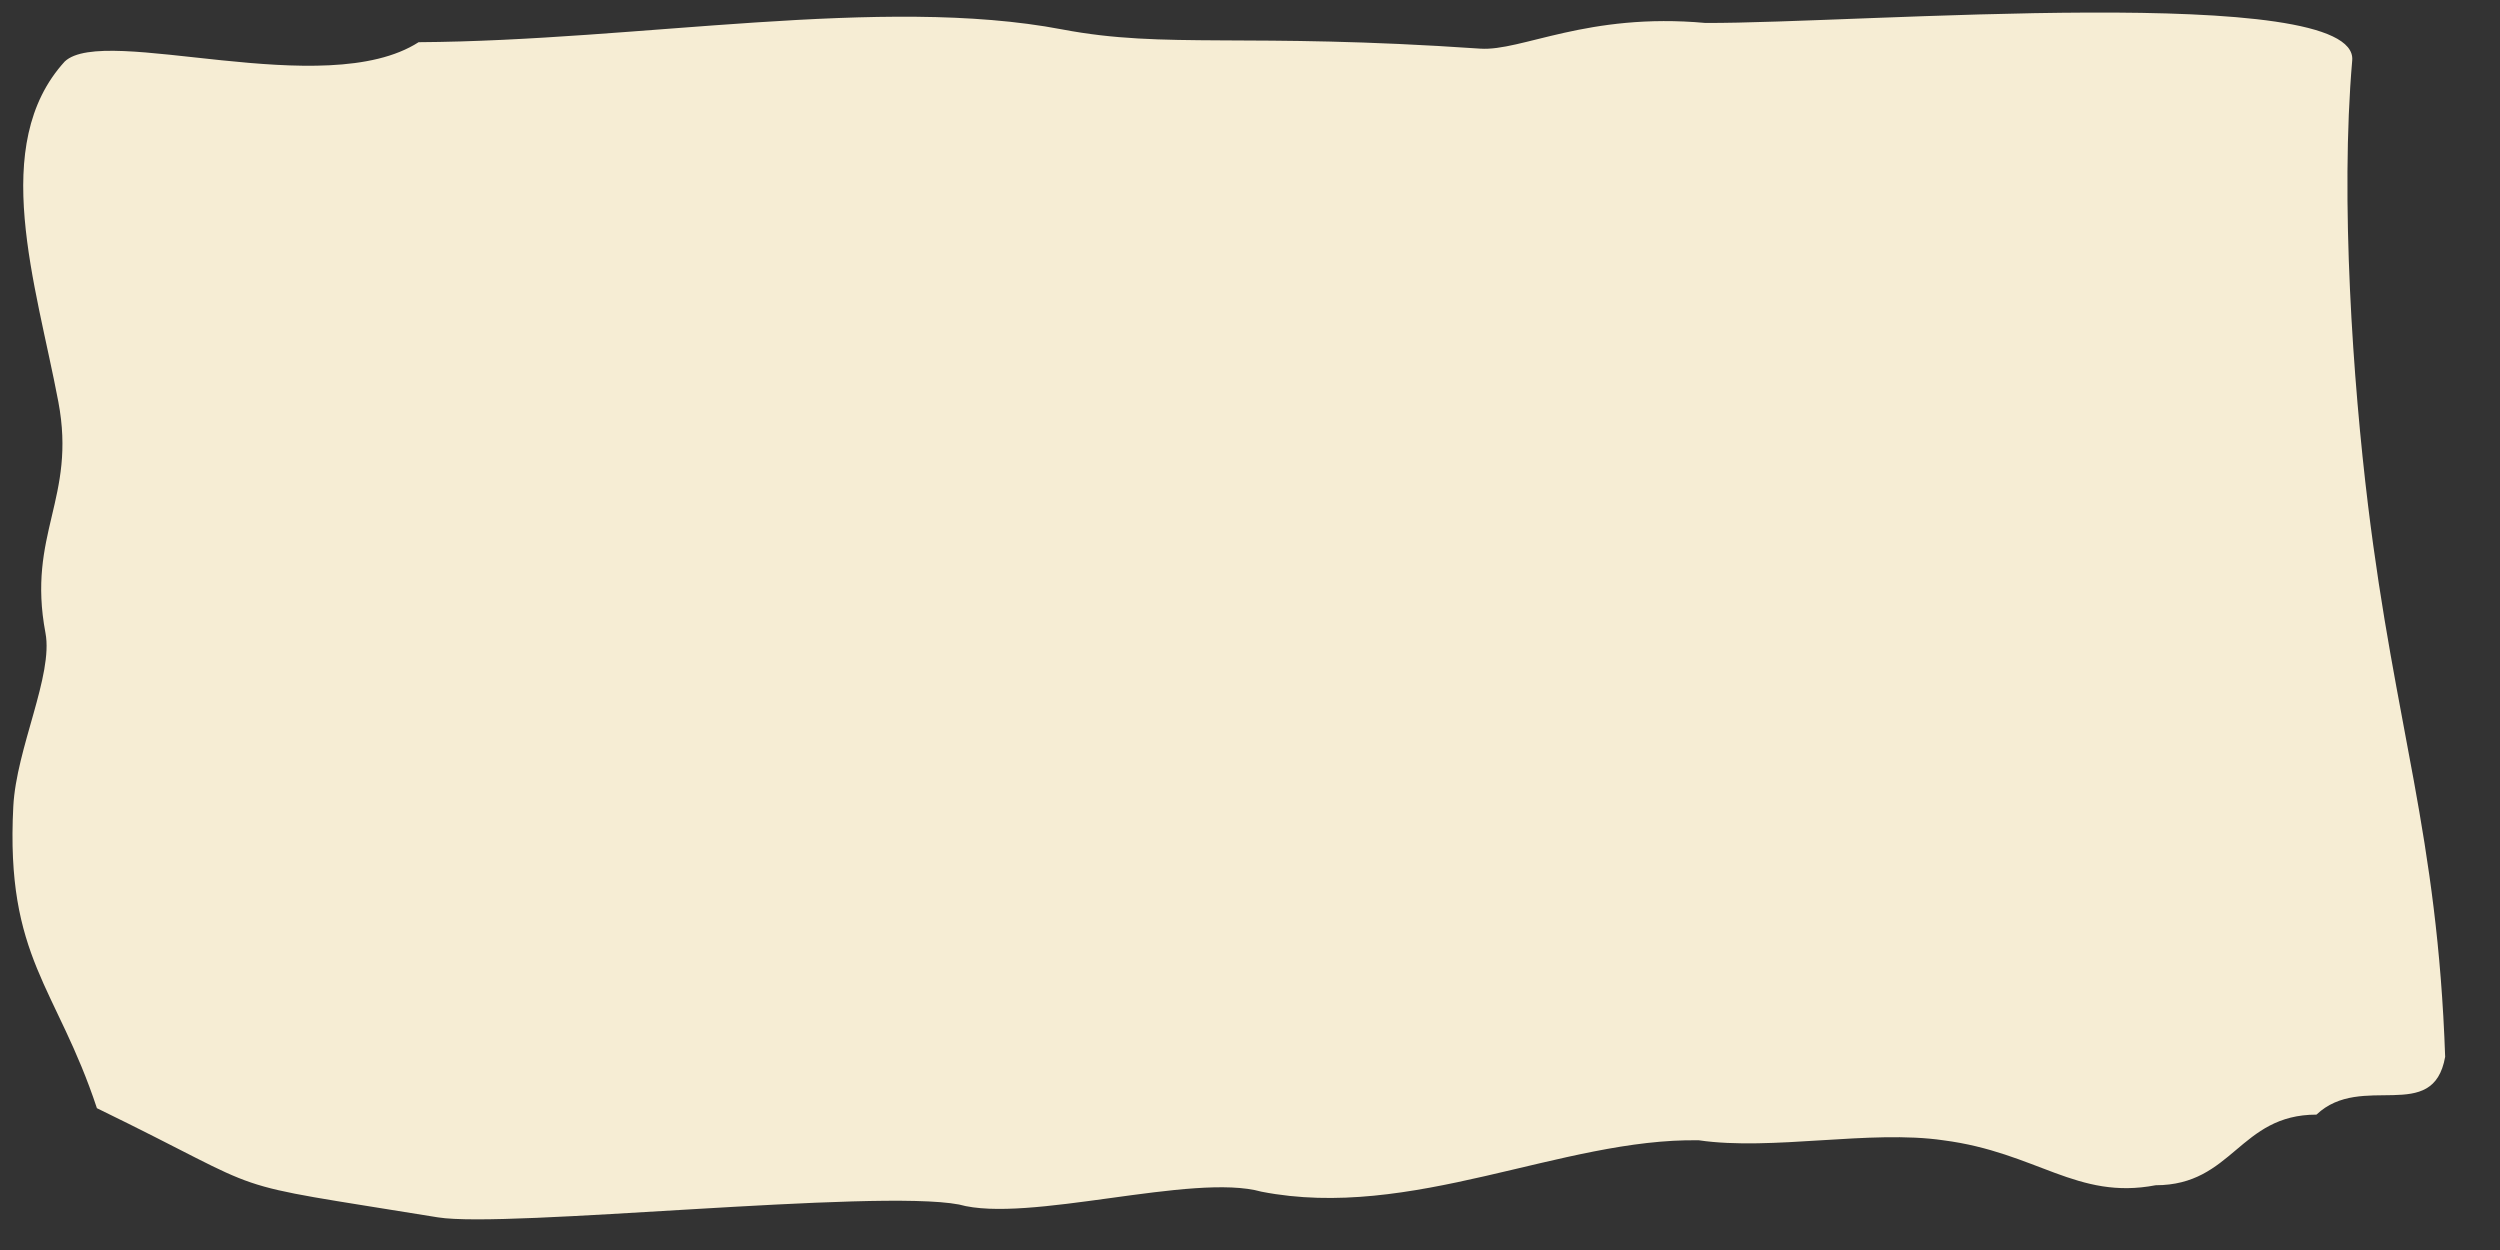 <svg xmlns="http://www.w3.org/2000/svg" width="400" height="200" viewBox="0 0 400 200">
  <rect x="0" y="0" width="400" height="200" fill="#333333" stroke="none"/>
  <defs>
    <style>
      .cls-1 {
        fill: #f6edd4;
        fill-rule: evenodd;
      }
    </style>
  </defs>
  <path id="button-visible_1" data-name="button-visible 1" class="cls-1" d="M66.978,6.752C102.19,6.534,141.192-.767,169.914,4.7c16.716,3.18,29.2.489,66.909,3.082,6.61,0.455,17.157-5.822,36.027-4.11,24.438,0.107,104.591-6.533,103.505,5.995-1.937,22.354.134,51.5,2.519,71.064,4.363,35.786,11.126,52.8,12.352,88.361-1.925,10.857-13.382,2.4-20.587,9.247-12.351,0-13.383,11.3-25.734,11.3-12.6,2.414-18.988-5.248-33.969-7.192-11.665-1.712-27.45,1.712-39.115,0-21.845-.39-46.03,12.927-70,8.22-10.978-3.082-37.4,5.137-48.38,2.055-13.3-2.532-72.386,3.844-83.378,2.055-36.557-5.951-24.969-3.07-54.556-17.467C9.072,157.848.867,153.319,2.129,129.019c0.482-9.293,6.421-21.005,5.147-27.741-3-15.884,4.988-21.507,2.059-36.989C5.762,45.409-1.8,23.157,10.364,9.834,16.764,3.829,52,16.367,66.978,6.752Z"/>
</svg>
